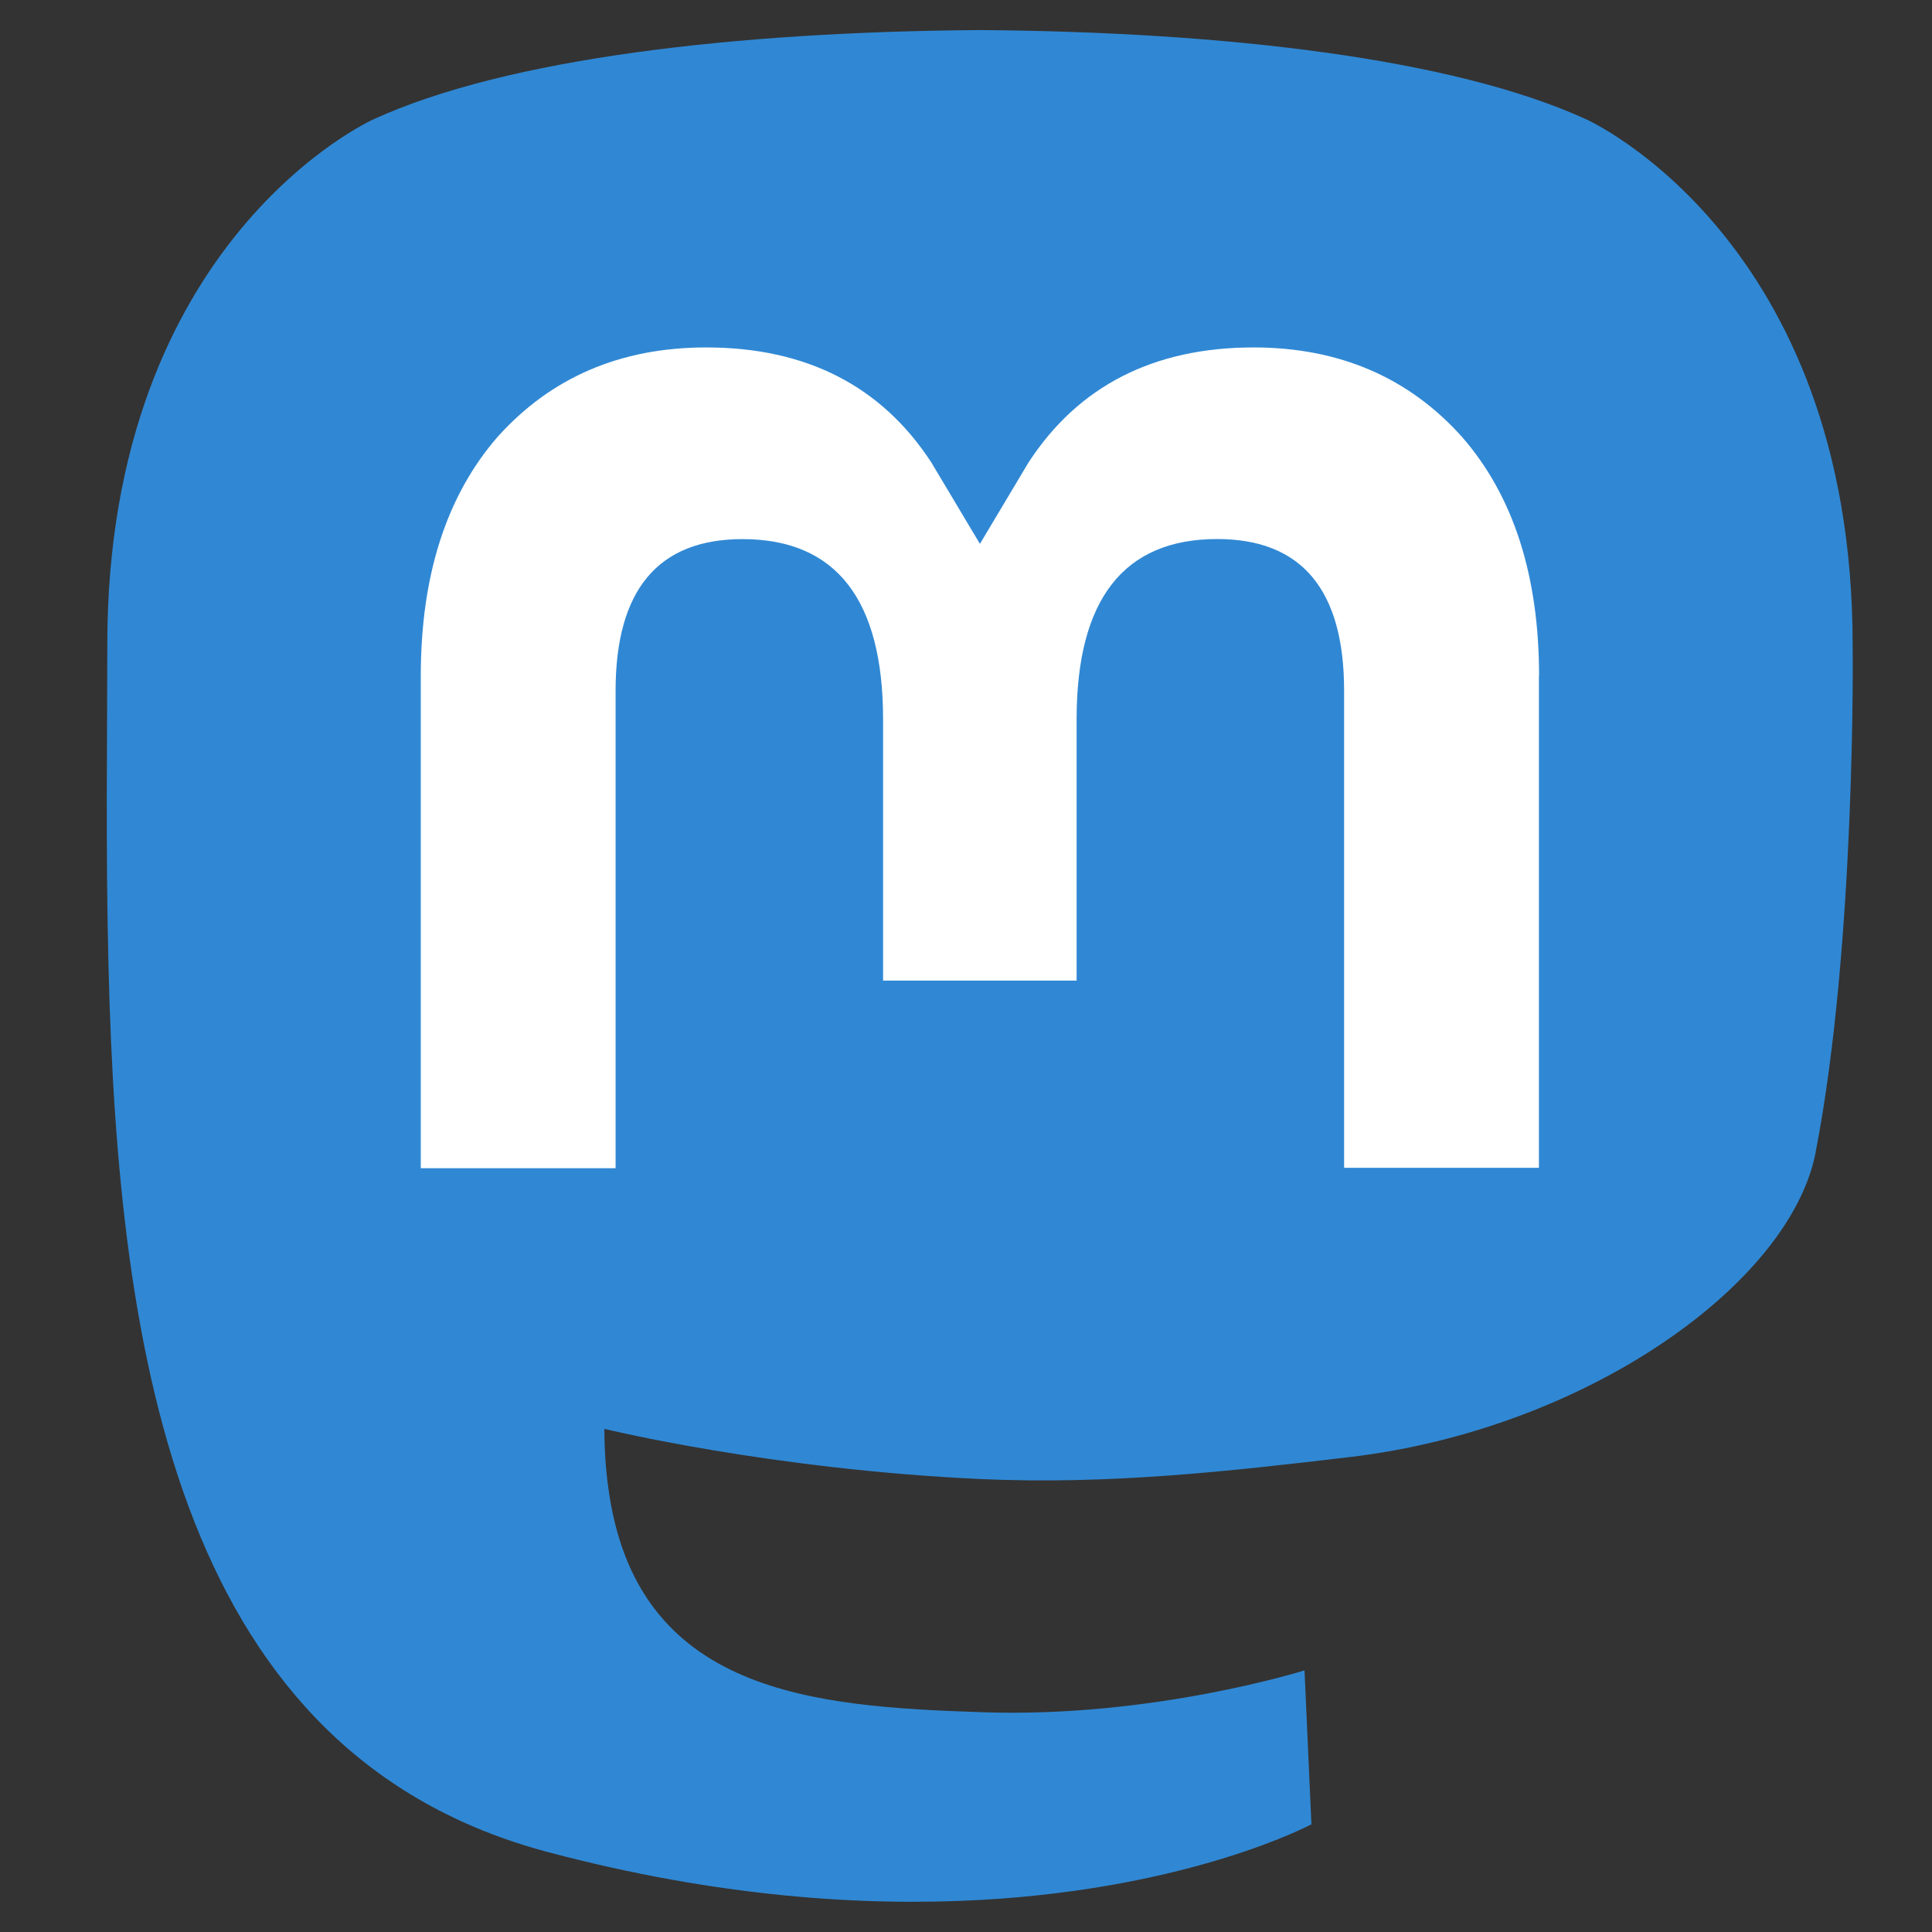 <svg xmlns="http://www.w3.org/2000/svg" width="24" height="24" viewBox="0 0 24 24"><rect x="0" y="0" width="24" height="24" fill="#333333" stroke="none"/><path fill="#3088D4" d="M22.555 14.315c-.32 1.64-2.856 3.434-5.77 3.783-1.518.18-3.014.348-4.61.275-2.608-.12-4.667-.623-4.667-.623 0 .254.016.496.047.72.34 2.576 2.553 2.73 4.65 2.8 2.116.074 4-.52 4-.52l.086 1.912s-1.48.794-4.116.94c-1.454.08-3.26-.036-5.362-.593-4.56-1.207-5.345-6.07-5.465-11.002-.037-1.465-.015-2.846-.015-4 0-5.045 3.305-6.524 3.305-6.524C6.303.72 9.162.397 12.135.374h.073c2.973.023 5.834.345 7.5 1.11 0 0 3.306 1.48 3.306 6.523.002 0 .043 3.723-.46 6.308"/><path fill="#FFF" d="M19.117 8.4v6.107h-2.42V8.58c0-1.25-.525-1.884-1.577-1.884-1.163 0-1.746.753-1.746 2.24v3.245H10.97V8.937c0-1.487-.583-2.24-1.746-2.24-1.052 0-1.577.635-1.577 1.885v5.93h-2.42V8.4c0-1.248.317-2.24.955-2.974.66-.734 1.52-1.11 2.592-1.11 1.238 0 2.176.477 2.796 1.43l.603 1.01.603-1.01c.62-.953 1.558-1.43 2.796-1.43 1.07 0 1.933.378 2.59 1.112.64.734.957 1.726.957 2.974"/></svg>